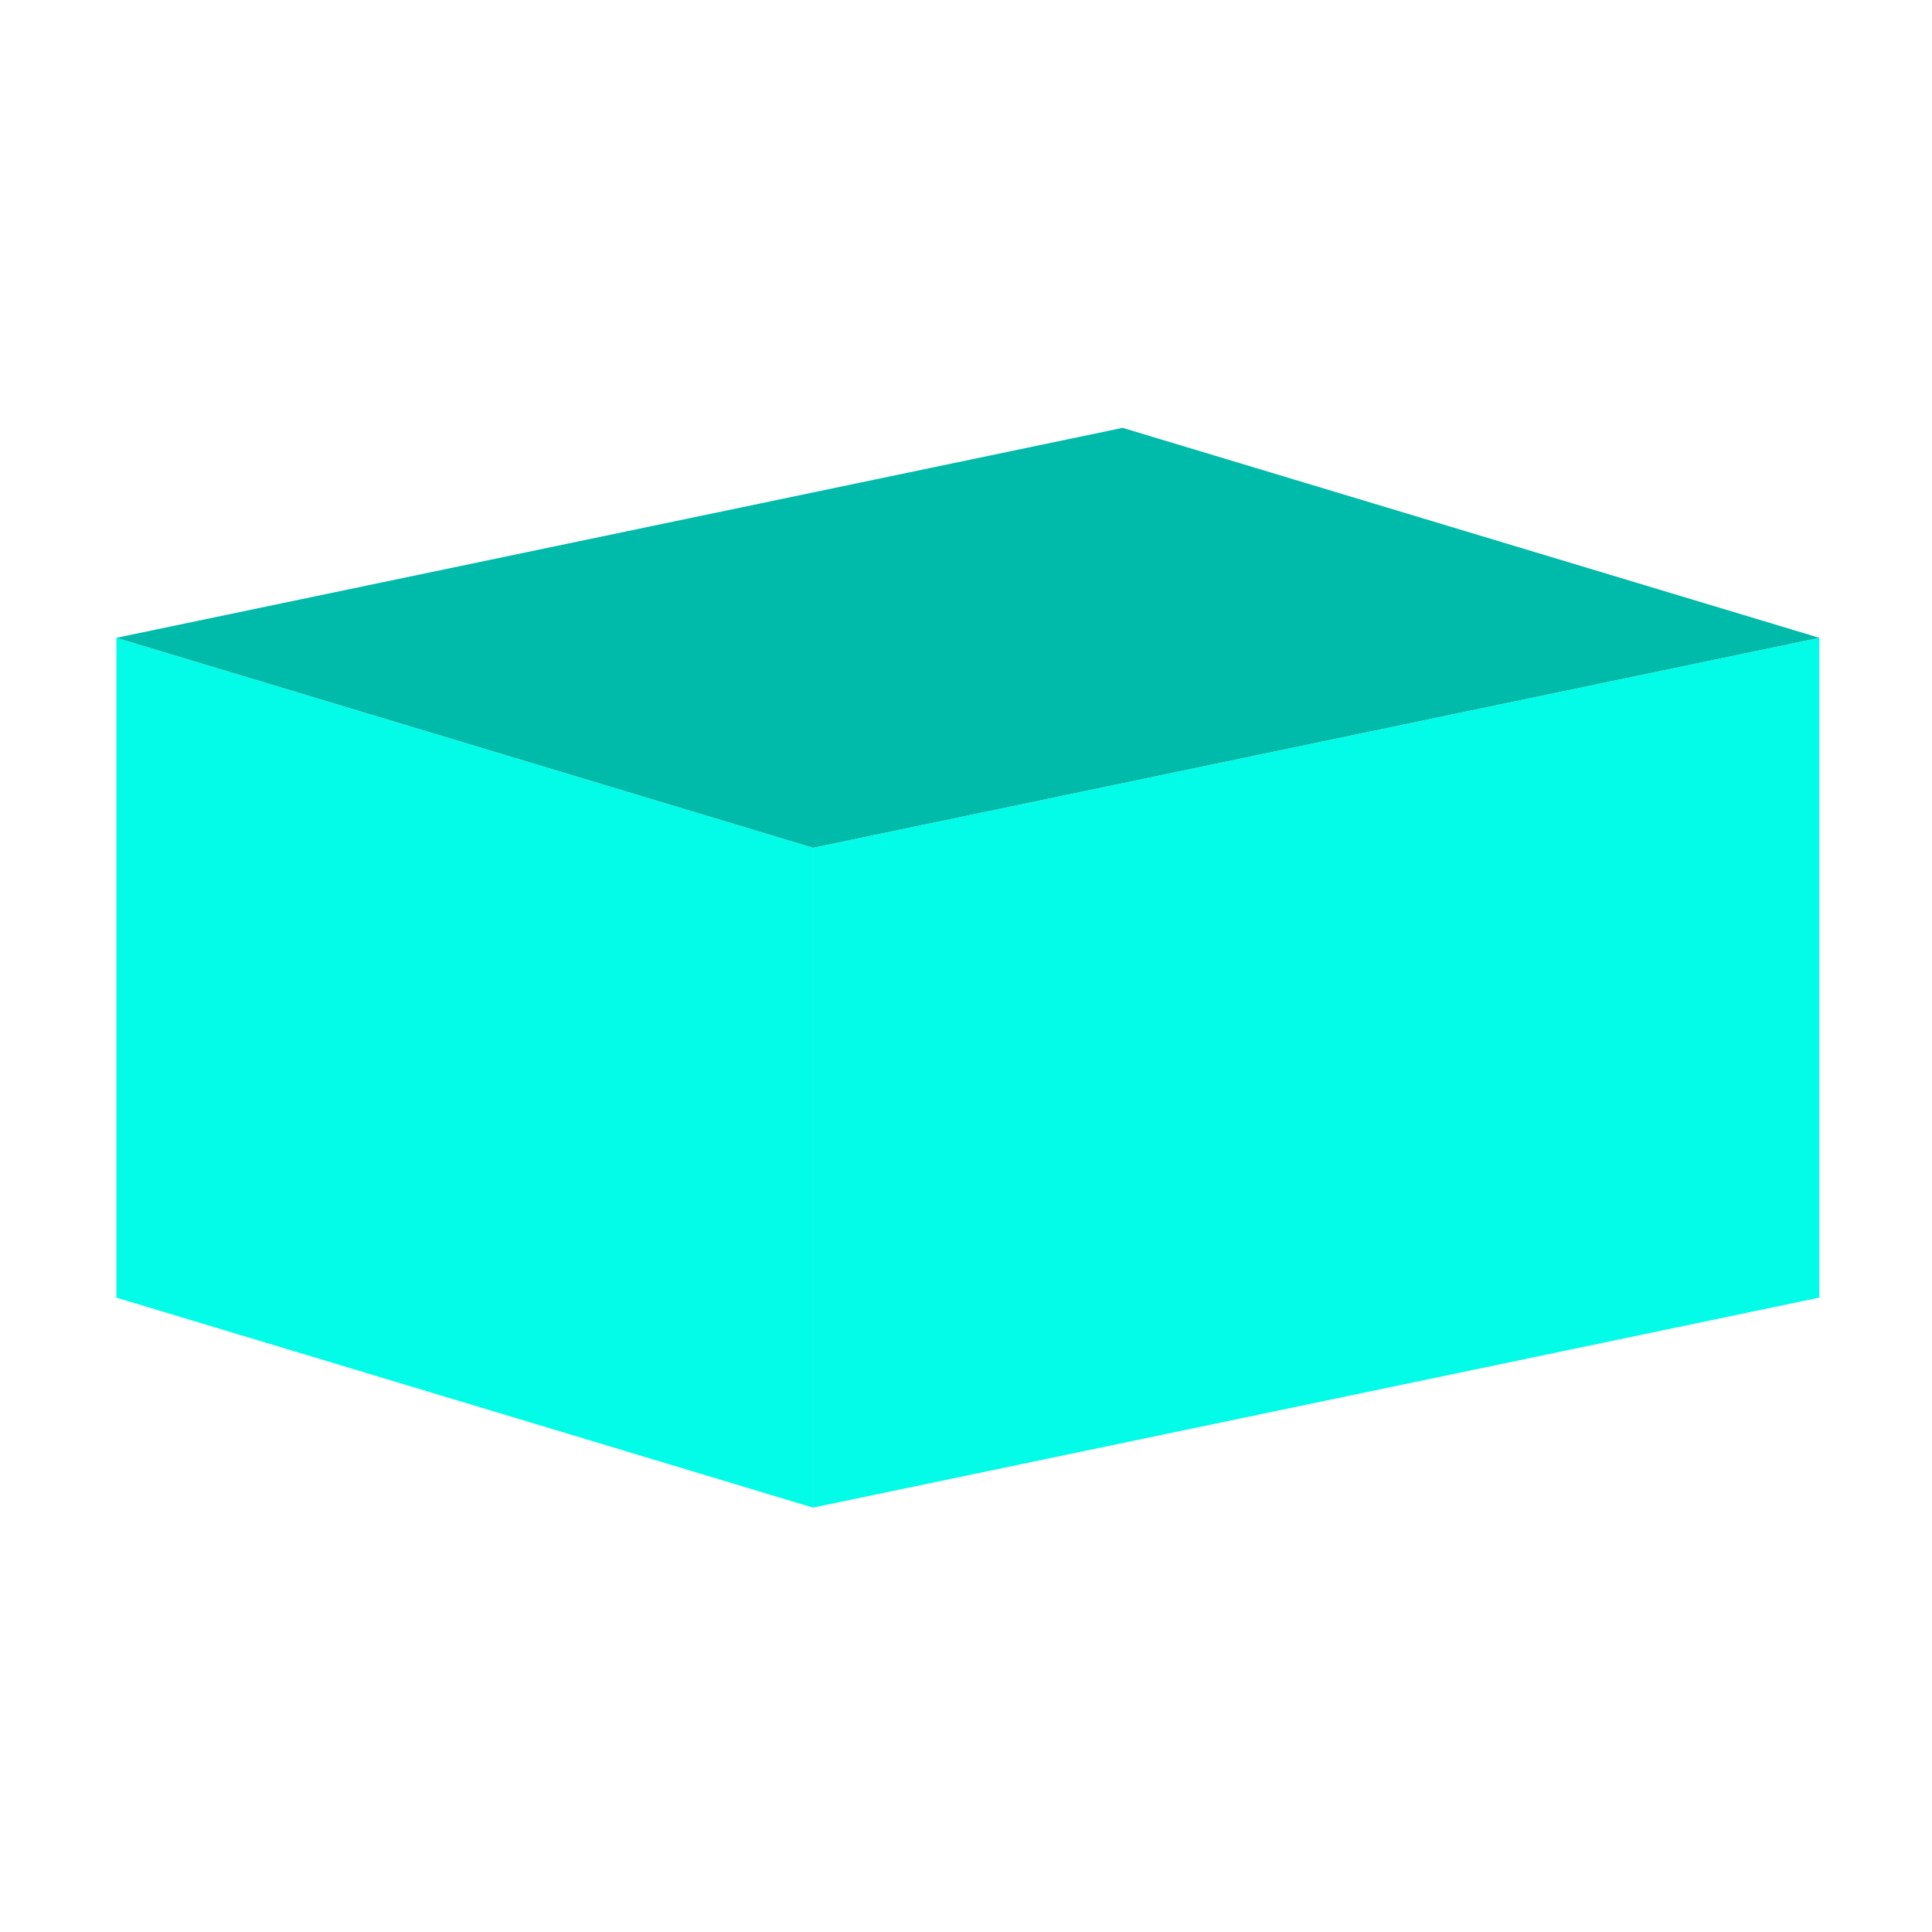 <?xml version="1.0" encoding="UTF-8" standalone="no"?>
<svg
   xmlns:dc="http://purl.org/dc/elements/1.1/"
   xmlns:cc="http://creativecommons.org/ns#"
   xmlns:rdf="http://www.w3.org/1999/02/22-rdf-syntax-ns#"
   xmlns:svg="http://www.w3.org/2000/svg"
   xmlns="http://www.w3.org/2000/svg"
   width="50"
   height="50"
   viewBox="0 0 13.229 13.229"
   version="1.1"
   id="svg8">
  <defs
     id="defs2" />
  <g
     transform="matrix(1,0,0,0.775,-1.058,1.492)"
     id="layer1">
    <g
       id="g975"
       transform="matrix(0.265,0,0,0.265,0.265,0.265)">
      <path
         id="path955"
         d="M 24,42 6,35 V 13 l 18,7 z"
         fill="#03fce7" />
      <path
         id="path957"
         d="M 24,42 50,35 V 13 l -26,7 z"
         fill="#03fce7" />
      <path
         id="path959"
         d="M 6,13 32,6 50,13 24,20 Z"
         fill="#00baaa" />
    </g>
  </g>
</svg>
